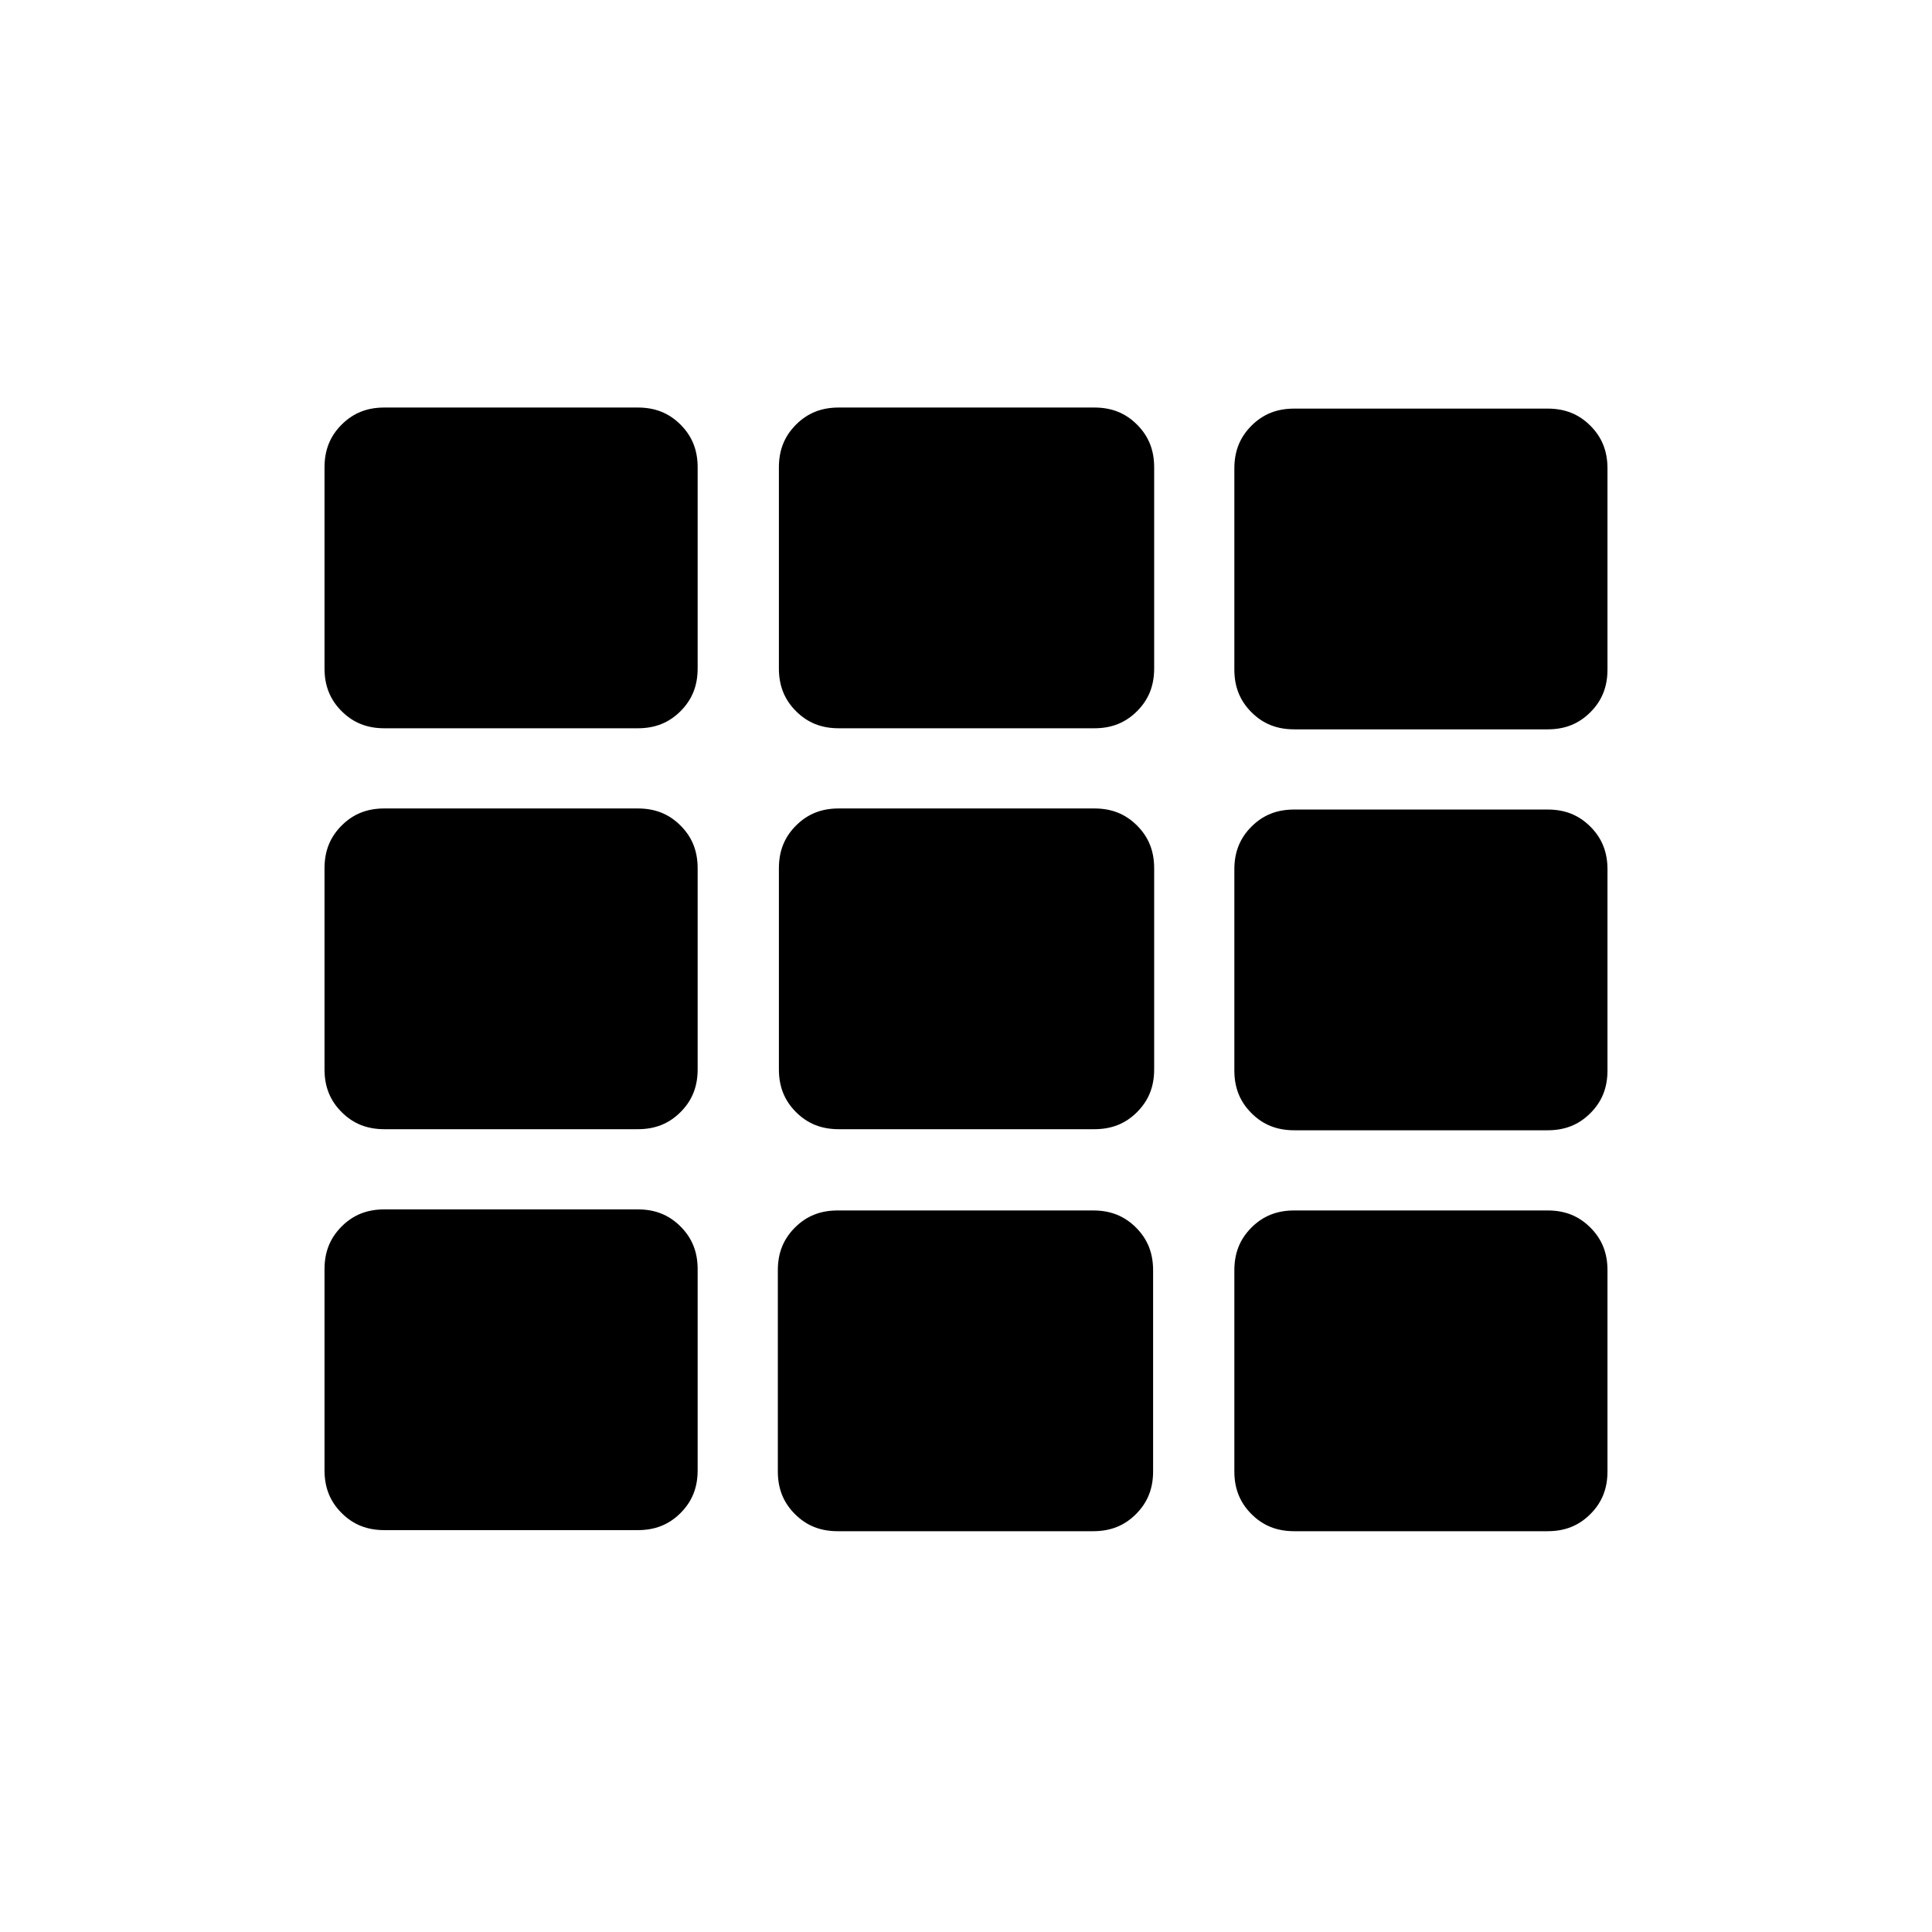 <svg width="256" height="256" viewBox="0 0 256 256" fill="none" xmlns="http://www.w3.org/2000/svg">
<path d="M92.442 61.933V88.567C92.442 90.833 91.734 92.675 90.175 94.234C88.617 95.792 86.775 96.5 84.508 96.5H50.933C48.667 96.5 46.825 95.792 45.267 94.234C43.709 92.675 43 90.833 43 88.567V61.933C43 59.667 43.709 57.825 45.267 56.266C46.825 54.708 48.667 54 50.933 54H84.508C86.775 54 88.617 54.708 90.175 56.266C91.734 57.825 92.442 59.667 92.442 61.933ZM84.508 107.125C86.775 107.125 88.617 107.833 90.175 109.391C91.734 110.95 92.442 112.792 92.442 115.058V141.692C92.442 143.958 91.734 145.8 90.175 147.359C88.617 148.917 86.775 149.625 84.508 149.625H50.933C48.667 149.625 46.825 148.917 45.267 147.359C43.709 145.8 43 143.958 43 141.692V115.058C43 112.792 43.709 110.95 45.267 109.391C46.825 107.833 48.667 107.125 50.933 107.125H84.508ZM43 168.183C43 165.917 43.709 164.075 45.267 162.516C46.825 160.958 48.667 160.25 50.933 160.25H84.508C86.775 160.25 88.617 160.958 90.175 162.516C91.734 164.075 92.442 165.917 92.442 168.183V194.817C92.442 197.083 91.734 198.925 90.175 200.484C88.617 202.042 86.775 202.75 84.508 202.75H50.933C48.667 202.75 46.825 202.042 45.267 200.484C43.709 198.925 43 197.083 43 194.817V168.183ZM152.933 88.567C152.933 90.833 152.225 92.675 150.667 94.234C149.108 95.792 147.267 96.5 145 96.5H111.142C108.875 96.5 107.034 95.792 105.475 94.234C103.917 92.675 103.208 90.833 103.208 88.567V61.933C103.208 59.667 103.917 57.825 105.475 56.266C107.034 54.708 108.875 54 111.142 54H145C147.267 54 149.108 54.708 150.667 56.266C152.225 57.825 152.933 59.667 152.933 61.933V88.567ZM152.933 141.692C152.933 143.958 152.225 145.8 150.667 147.359C149.108 148.917 147.267 149.625 145 149.625H111.142C108.875 149.625 107.034 148.917 105.475 147.359C103.917 145.8 103.208 143.958 103.208 141.692V115.058C103.208 112.792 103.917 110.95 105.475 109.391C107.034 107.833 108.875 107.125 111.142 107.125H145C147.267 107.125 149.108 107.833 150.667 109.391C152.225 110.95 152.933 112.792 152.933 115.058V141.692ZM103.067 168.325C103.067 166.058 103.775 164.216 105.333 162.658C106.892 161.1 108.733 160.392 111 160.392H144.858C147.125 160.392 148.967 161.1 150.525 162.658C152.083 164.216 152.792 166.058 152.792 168.325V194.958C152.792 197.225 152.083 199.066 150.525 200.625C148.967 202.183 147.125 202.892 144.858 202.892H111C108.733 202.892 106.892 202.183 105.333 200.625C103.775 199.066 103.067 197.225 103.067 194.958V168.325ZM163.558 62.075C163.558 59.808 164.267 57.966 165.825 56.408C167.383 54.85 169.225 54.142 171.492 54.142H205.067C207.333 54.142 209.175 54.85 210.733 56.408C212.292 57.966 213 59.808 213 62.075V88.709C213 90.975 212.292 92.816 210.733 94.375C209.175 95.933 207.333 96.642 205.067 96.642H171.492C169.225 96.642 167.383 95.933 165.825 94.375C164.267 92.816 163.558 90.975 163.558 88.709V62.075ZM171.492 149.767C169.225 149.767 167.383 149.058 165.825 147.5C164.267 145.941 163.558 144.1 163.558 141.834V115.2C163.558 112.933 164.267 111.091 165.825 109.533C167.383 107.975 169.225 107.267 171.492 107.267H205.067C207.333 107.267 209.175 107.975 210.733 109.533C212.292 111.091 213 112.933 213 115.2V141.834C213 144.1 212.292 145.941 210.733 147.5C209.175 149.058 207.333 149.767 205.067 149.767H171.492ZM171.492 202.892C169.225 202.892 167.383 202.183 165.825 200.625C164.267 199.066 163.558 197.225 163.558 194.958V168.325C163.558 166.058 164.267 164.216 165.825 162.658C167.383 161.1 169.225 160.392 171.492 160.392H205.067C207.333 160.392 209.175 161.1 210.733 162.658C212.292 164.216 213 166.058 213 168.325V194.958C213 197.225 212.292 199.066 210.733 200.625C209.175 202.183 207.333 202.892 205.067 202.892H171.492Z" fill="currentColor"/>
</svg>
